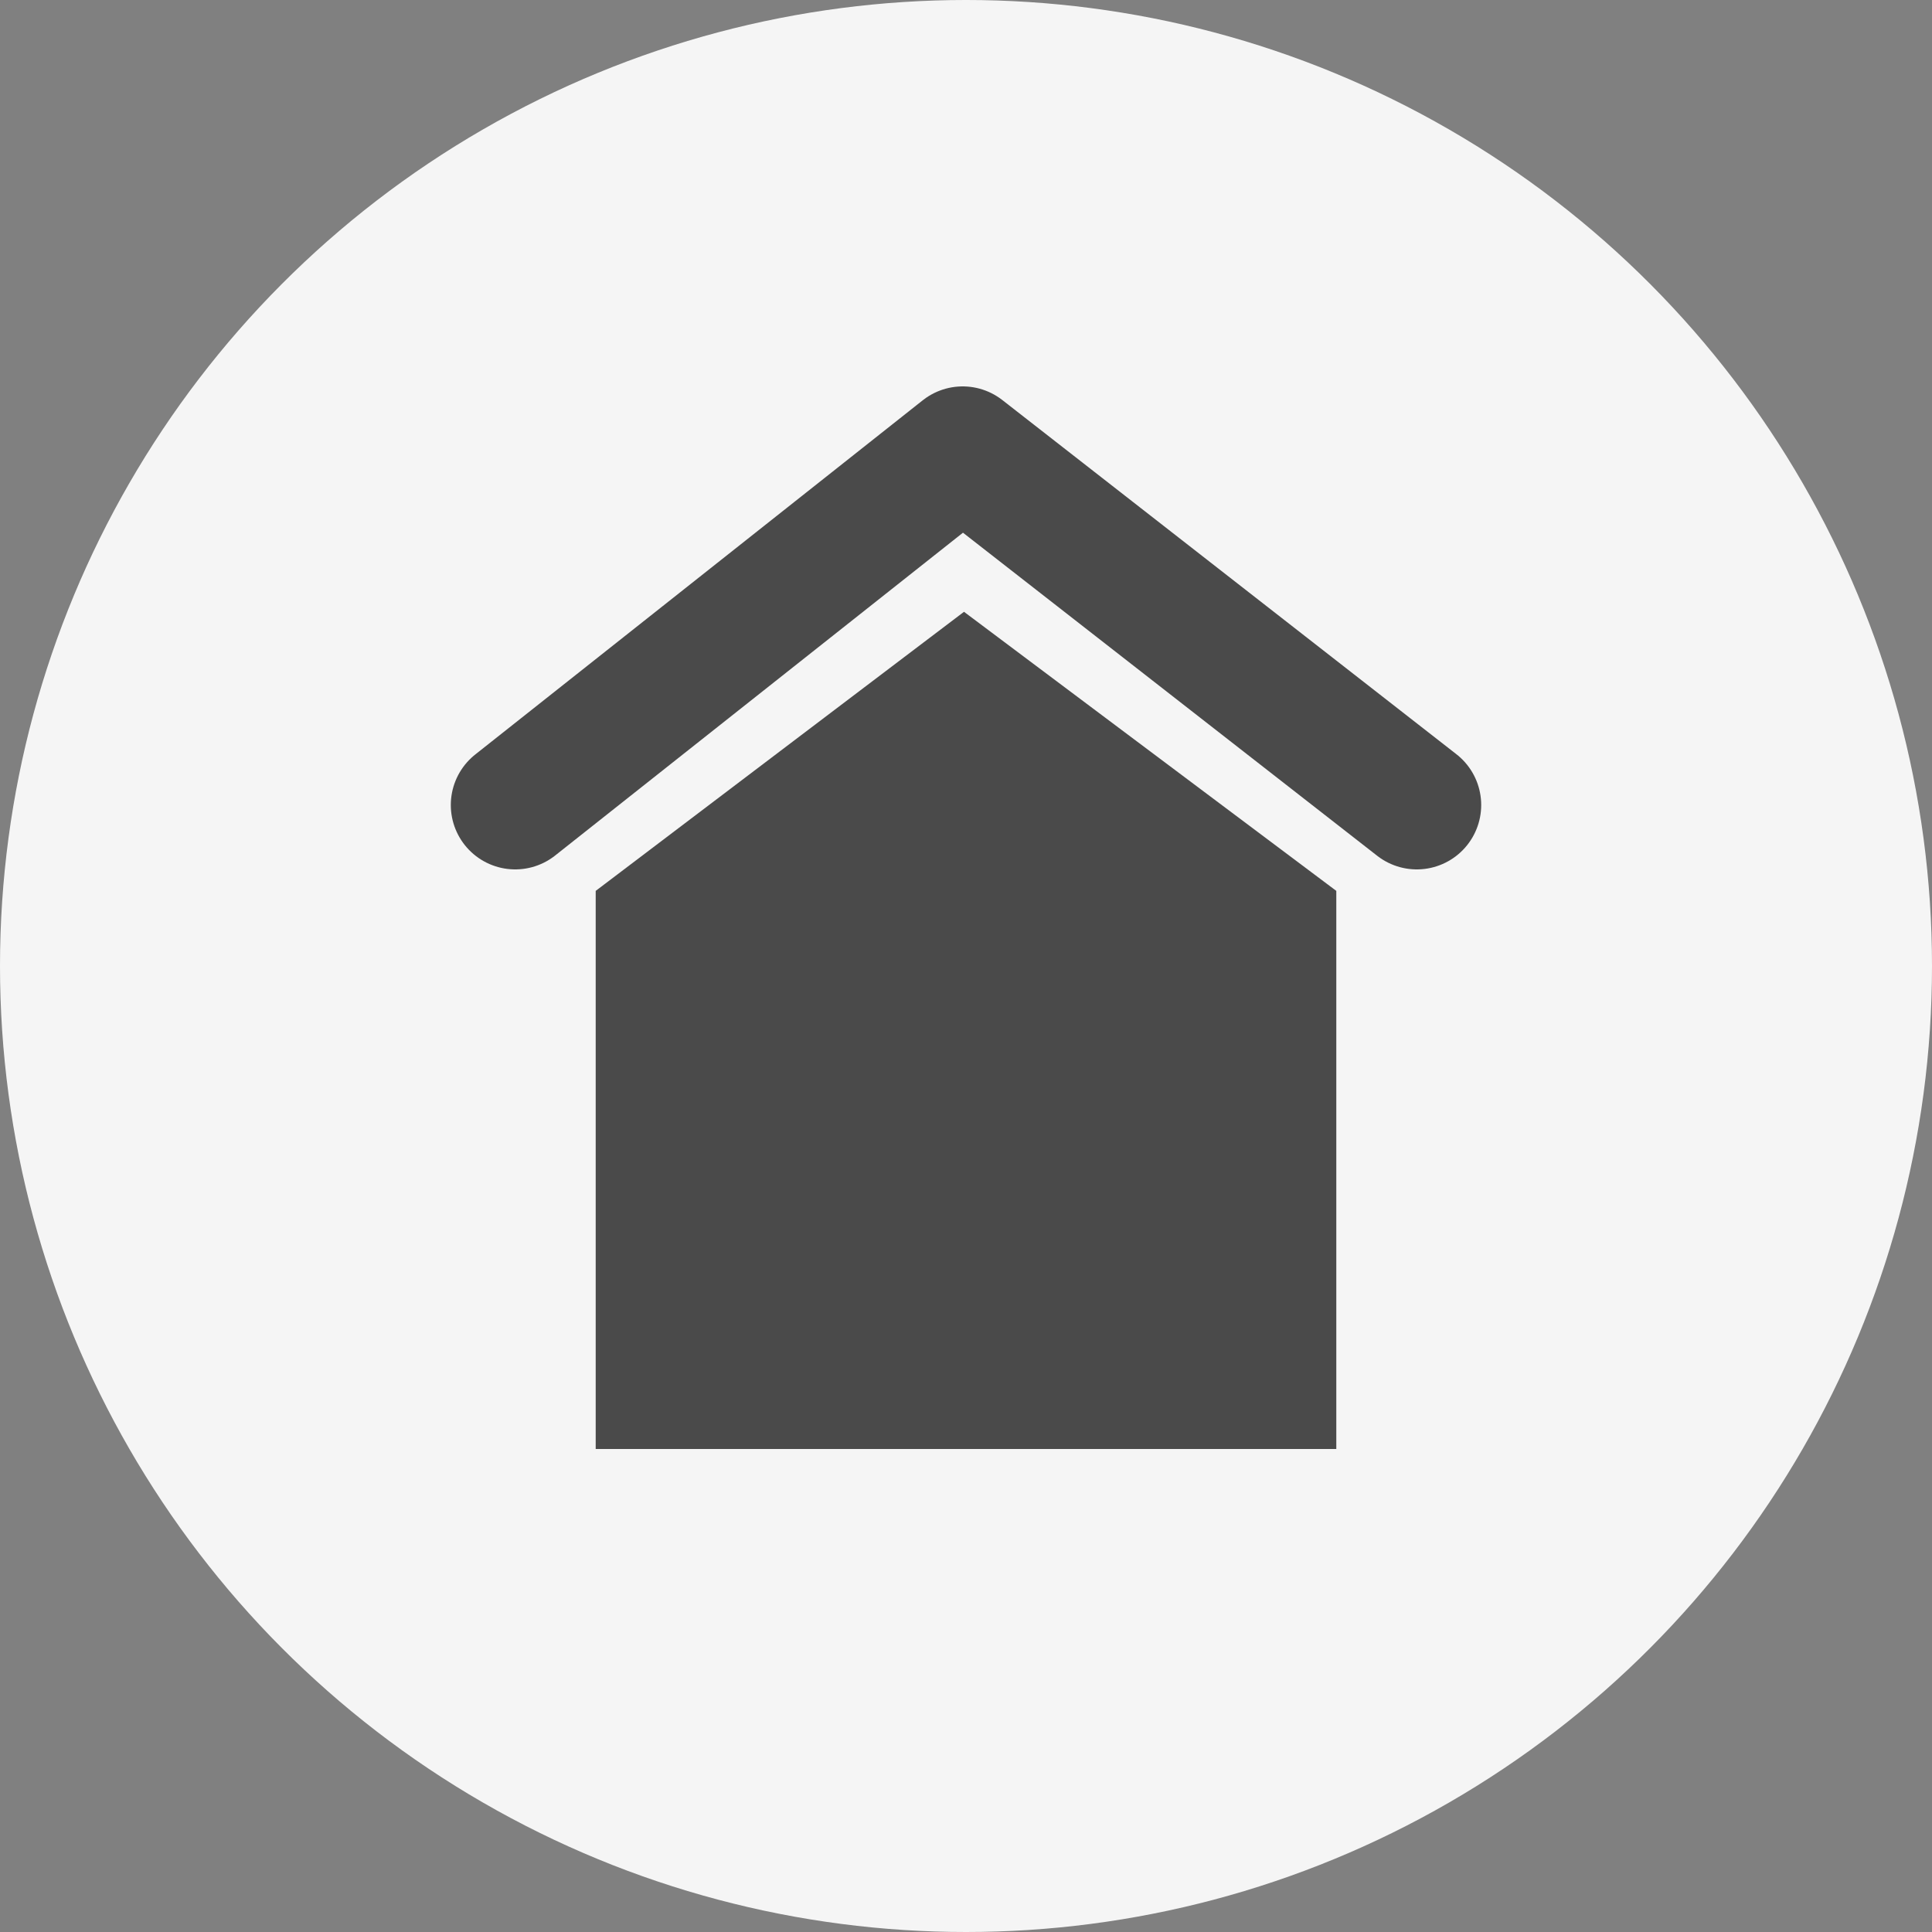 <?xml version="1.0" encoding="UTF-8"?>
<svg width="60px" height="60px" viewBox="0 0 60 60" version="1.1" xmlns="http://www.w3.org/2000/svg" xmlns:xlink="http://www.w3.org/1999/xlink">
    <rect x="0" y="0" width="60" height="60" fill="#808080" stroke="none"/>
    <!-- Generator: Sketch 47 (45396) - http://www.bohemiancoding.com/sketch -->
        <desc>Created with Sketch.</desc>
    <defs></defs>
    <g id="Supply" stroke="none" stroke-width="1" fill="none" fill-rule="evenodd">
        <g id="circle-home">
            <g id="Group-7">
                <circle id="Oval-10" fill="#F5F5F5" cx="30" cy="30" r="30"></circle>
                <g id="Group-4" transform="translate(16, 14)">
                    <polygon id="Rectangle-5" fill="#4A4A4A" points="2.5 13.667 13.938 5 25.5 13.667 25.5 31 2.5 31"></polygon>
                    <polyline id="Path-2" stroke="#4A4A4A" stroke-width="4" stroke-linecap="round" stroke-linejoin="round" points="0 11 13.897 0 28 11"></polyline>
                </g>
            </g>
        </g>
    </g>
</svg>